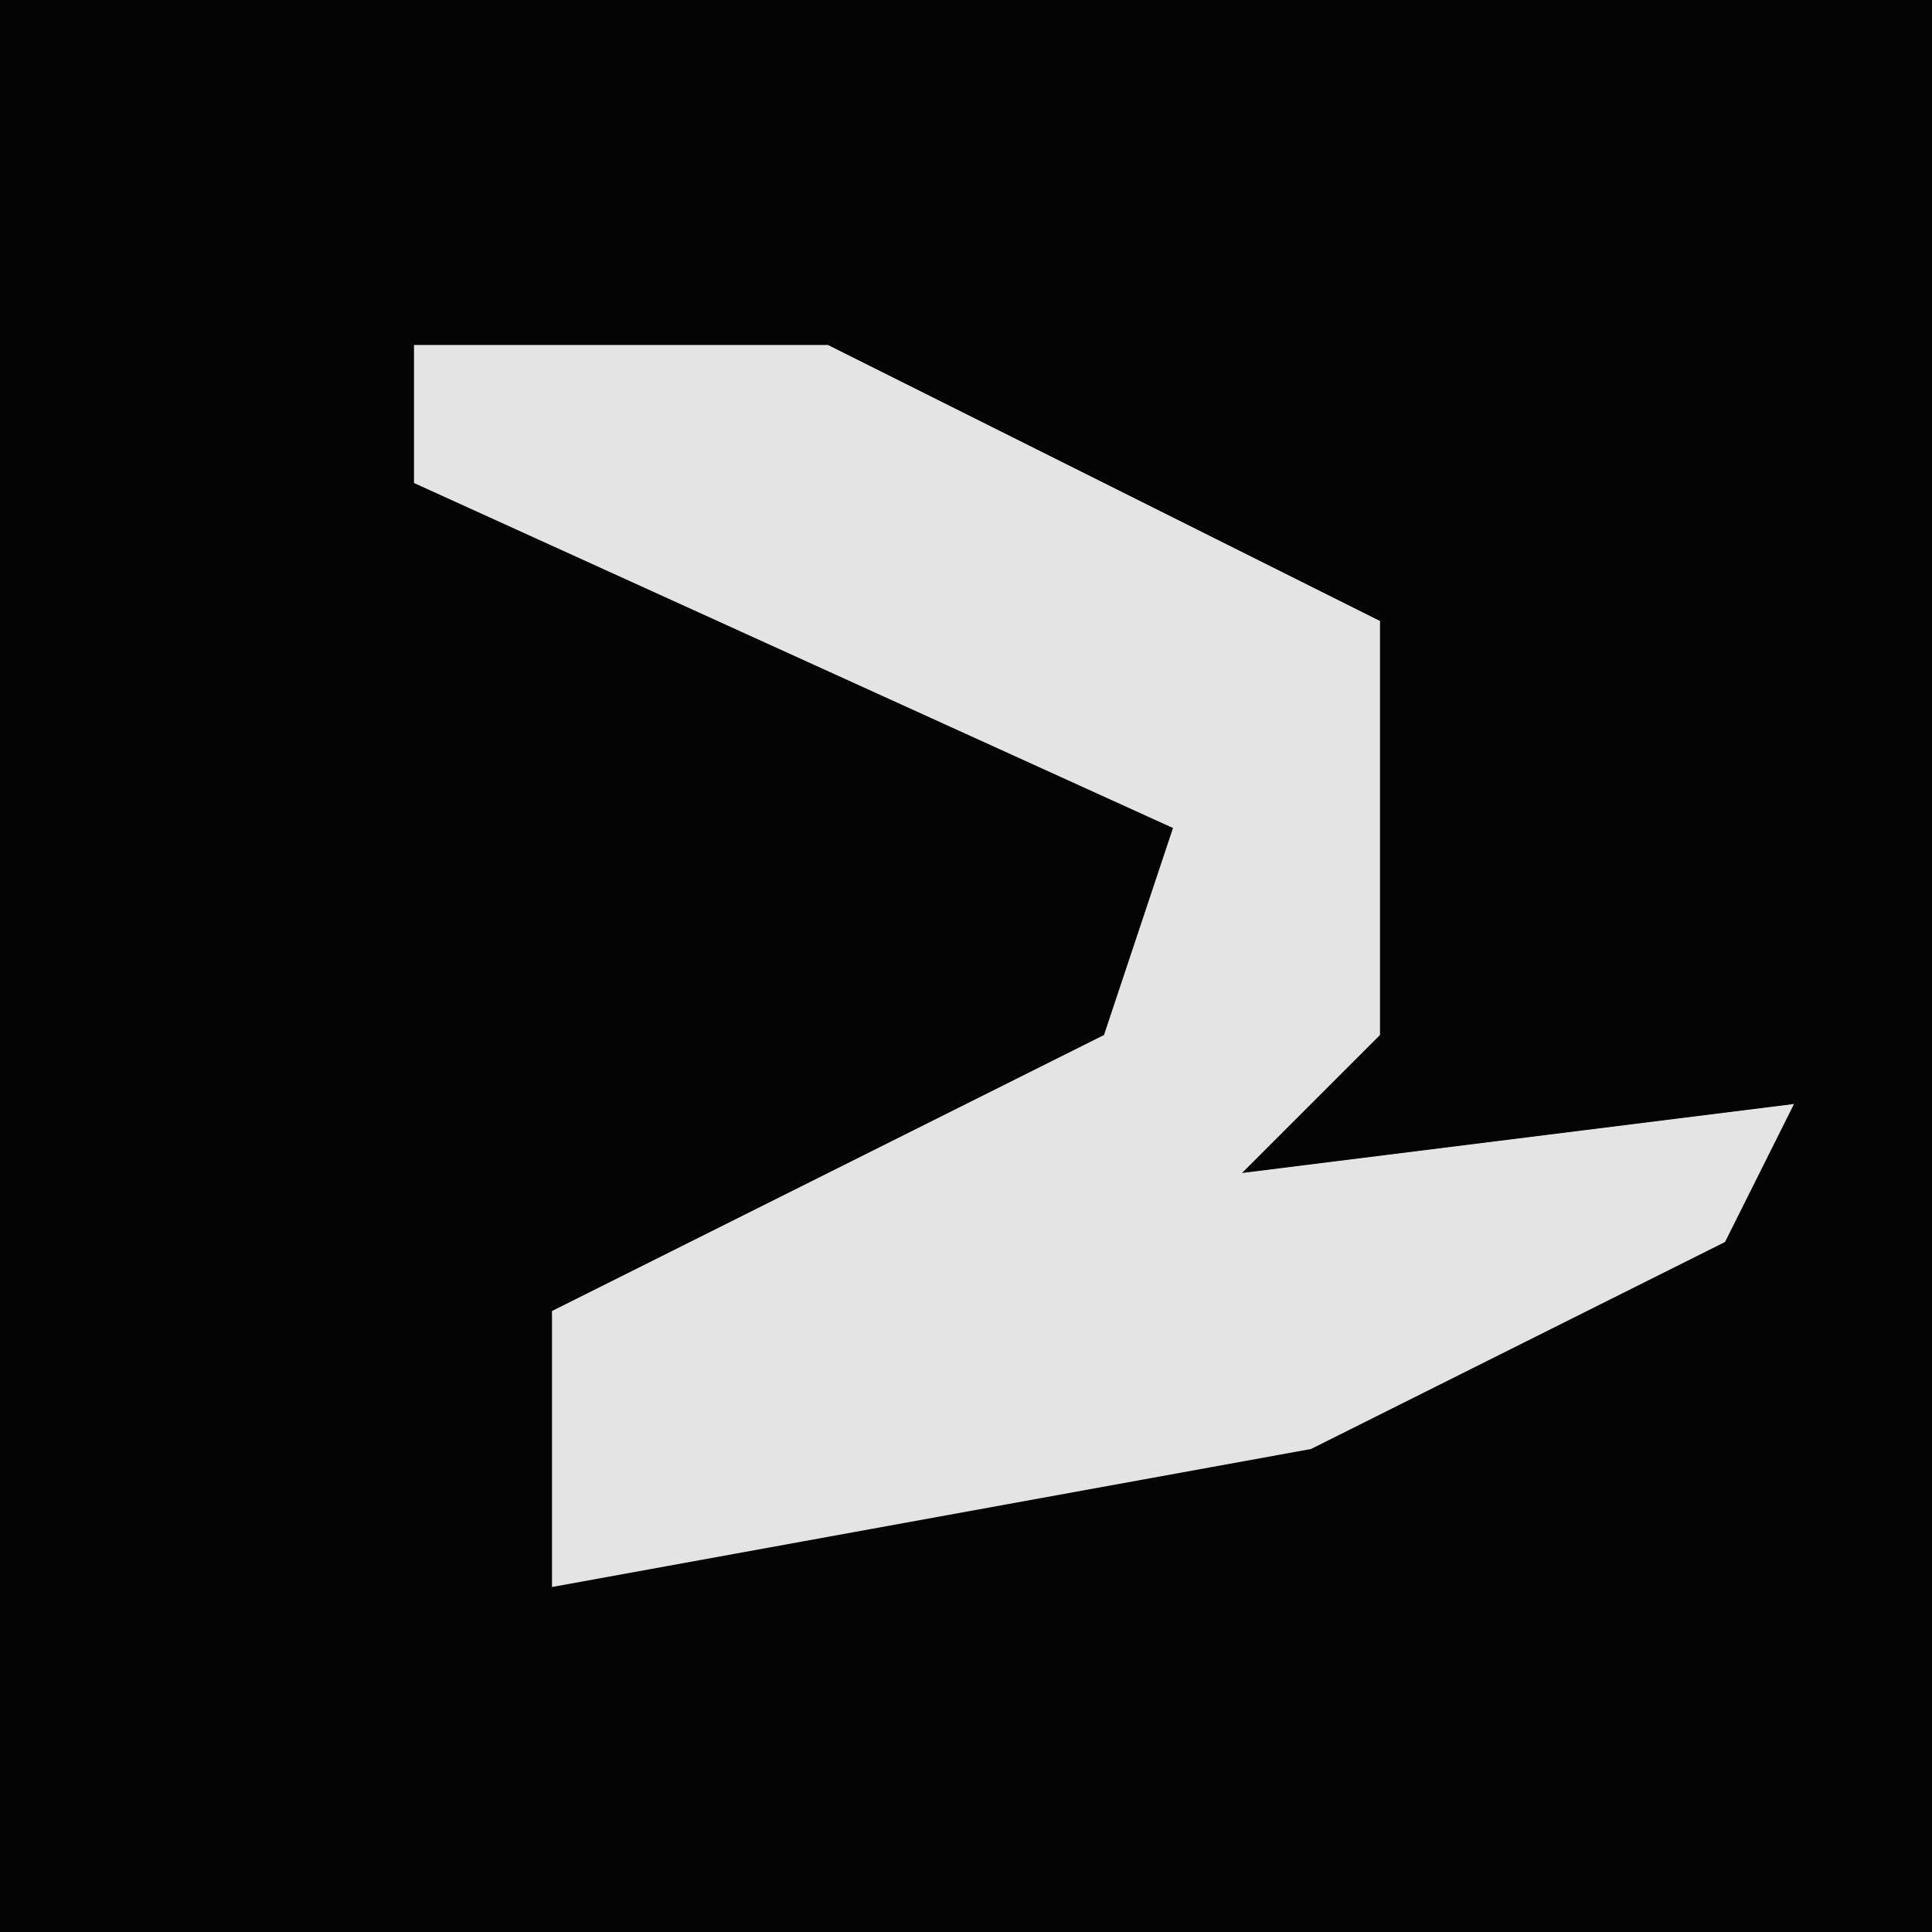 <?xml version="1.0" encoding="UTF-8"?>
<svg version="1.1" xmlns="http://www.w3.org/2000/svg" width="28" height="28">
<path d="M0,0 L28,0 L28,28 L0,28 Z " fill="#040404" transform="translate(0,0)"/>
<path d="M0,0 L6,0 L14,4 L14,10 L12,12 L20,11 L19,13 L13,16 L2,18 L2,14 L10,10 L11,7 L0,2 Z " fill="#E4E4E4" transform="translate(6,5)"/>
</svg>
